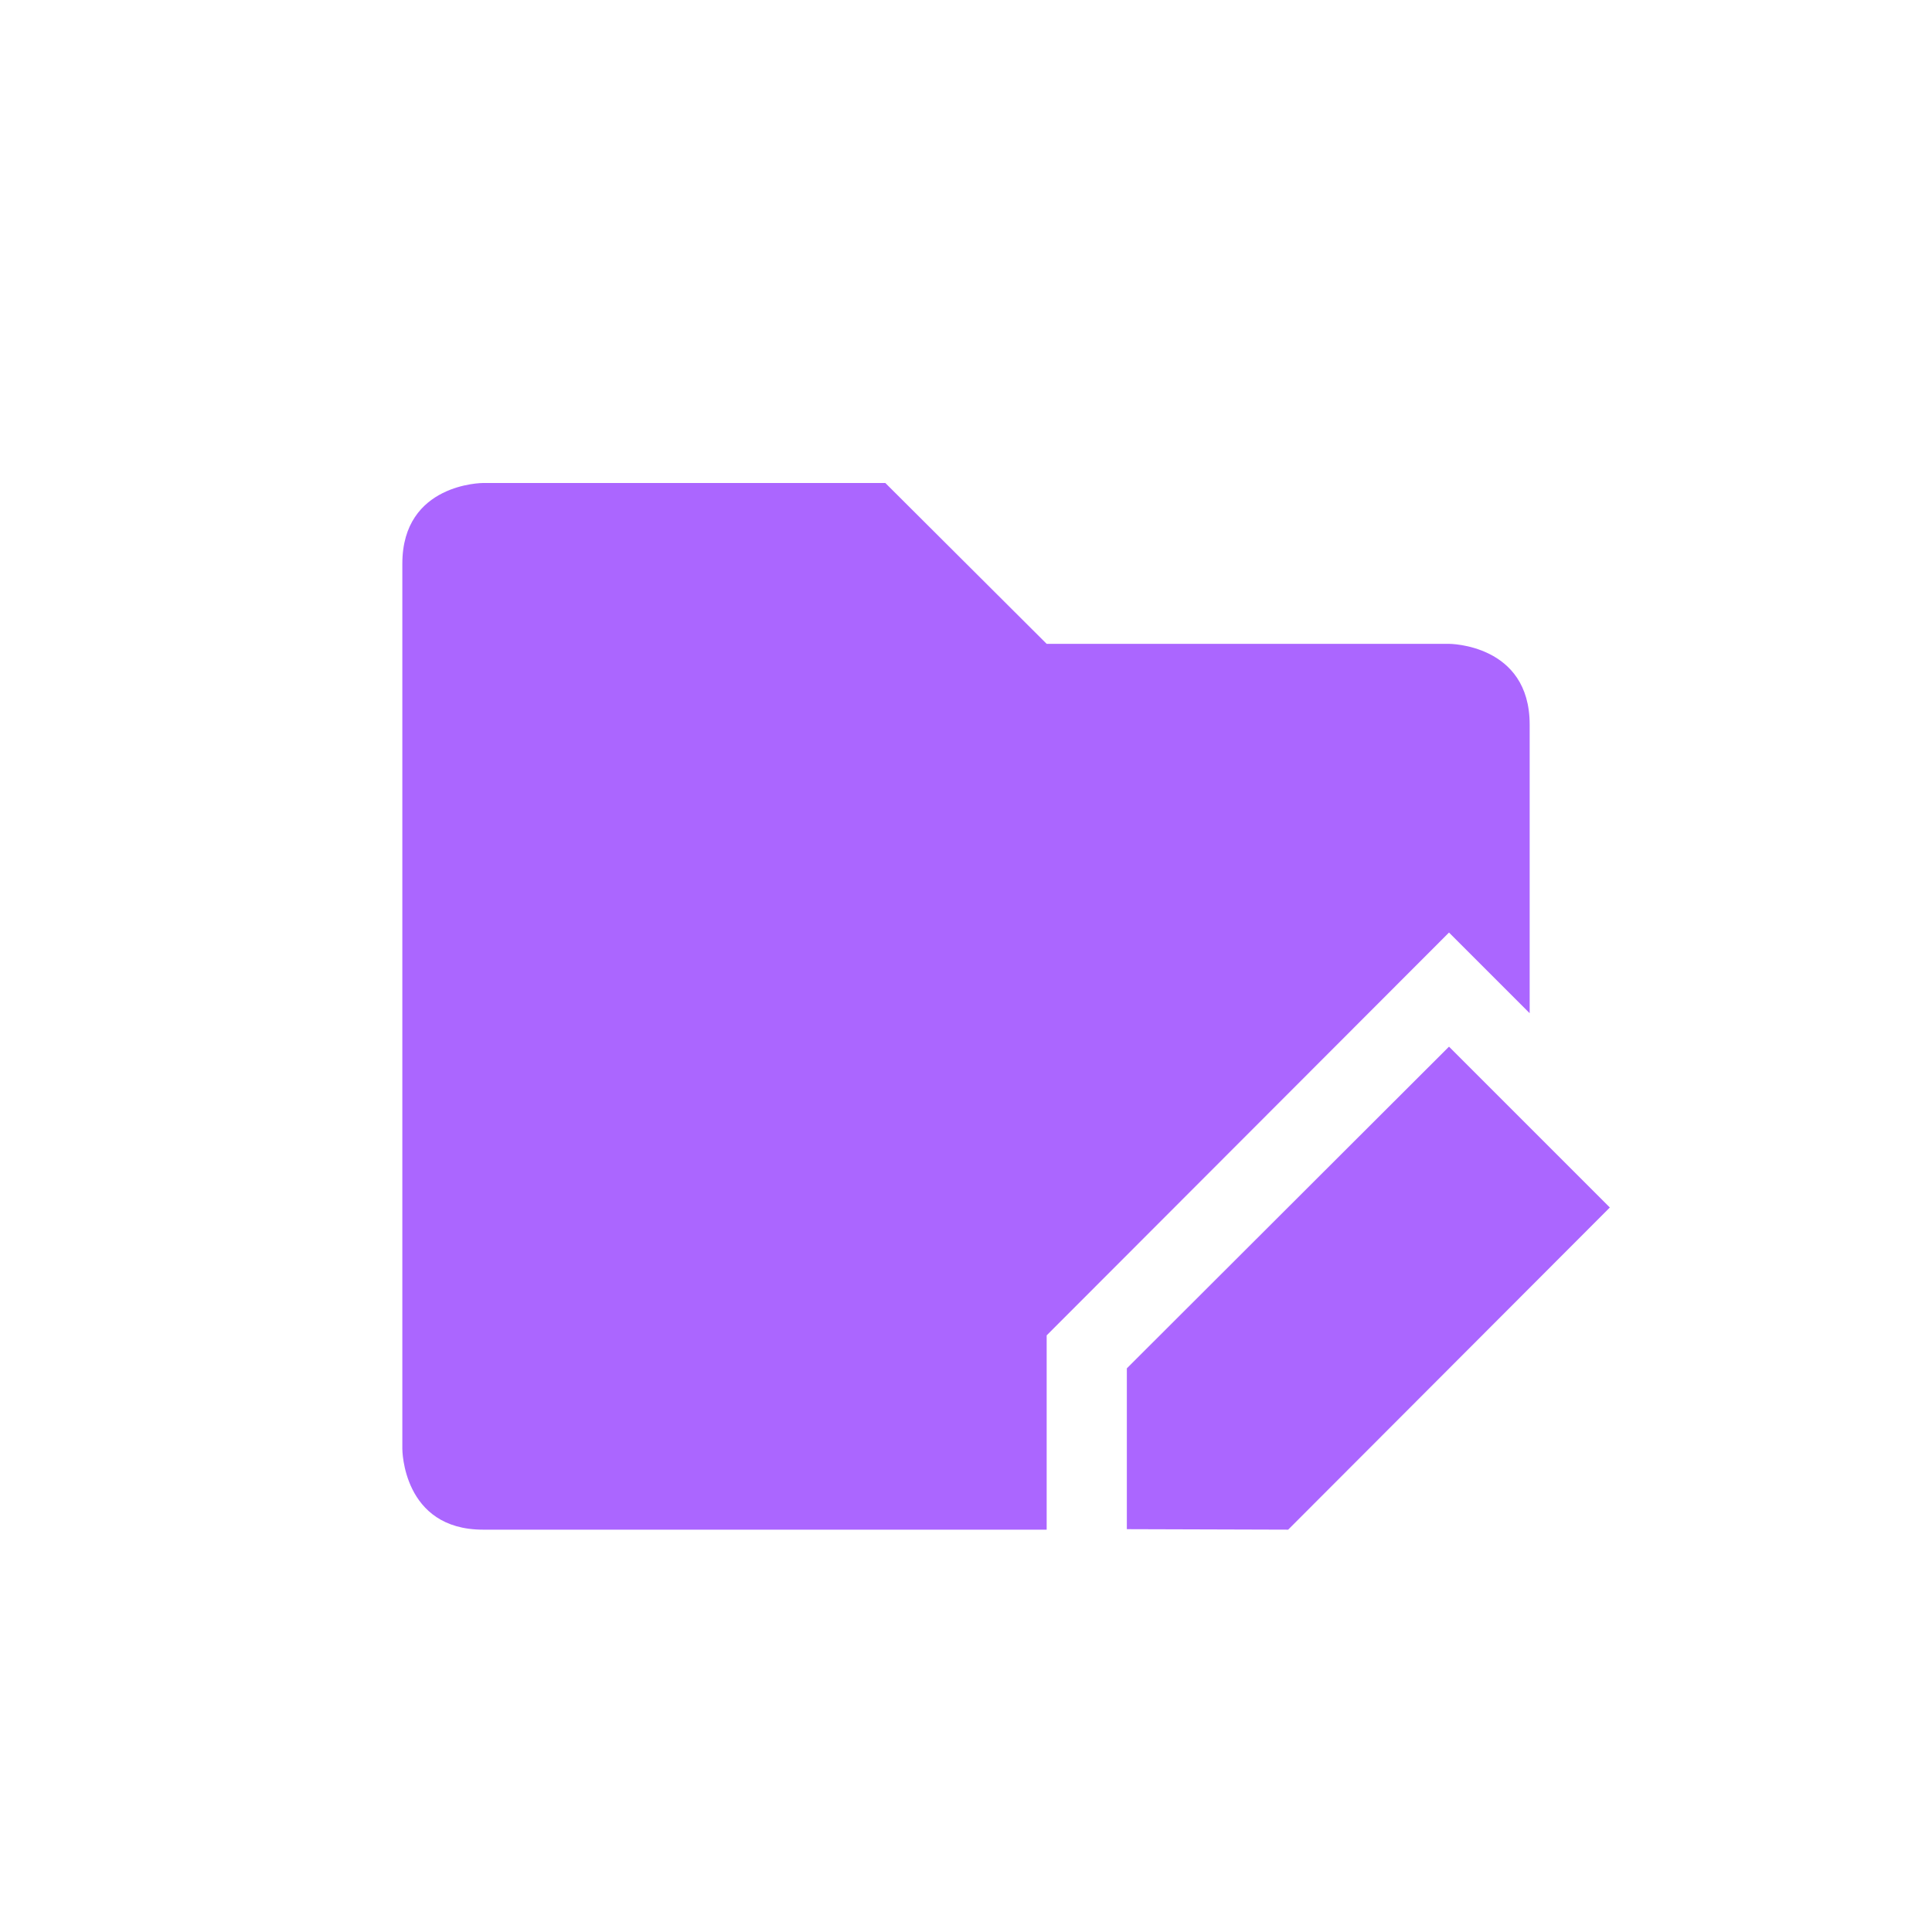 <svg xmlns="http://www.w3.org/2000/svg" xmlns:xlink="http://www.w3.org/1999/xlink" width="16" height="16" viewBox="0 0 16 16" version="1.1">
<g id="surface1">
<path style=" stroke:none;fill-rule:nonzero;fill:rgb(67.059%,40%,100%);fill-opacity:1;" d="M 4 4 C 4 4 3.332 4 3.332 4.668 L 3.332 12 C 3.332 12 3.332 12.668 4 12.668 L 8.668 12.668 L 8.668 11.059 L 12 7.723 L 12.668 8.391 L 12.668 6 C 12.668 5.332 12 5.332 12 5.332 L 8.668 5.332 L 7.332 4 Z M 4 4 "/>
<path style=" stroke:none;fill-rule:nonzero;fill:rgb(67.059%,40%,100%);fill-opacity:1;" d="M 12 8.668 L 9.332 11.332 L 9.332 12.664 L 10.668 12.668 L 13.332 10 Z M 12 8.668 "/>
</g>
</svg>

